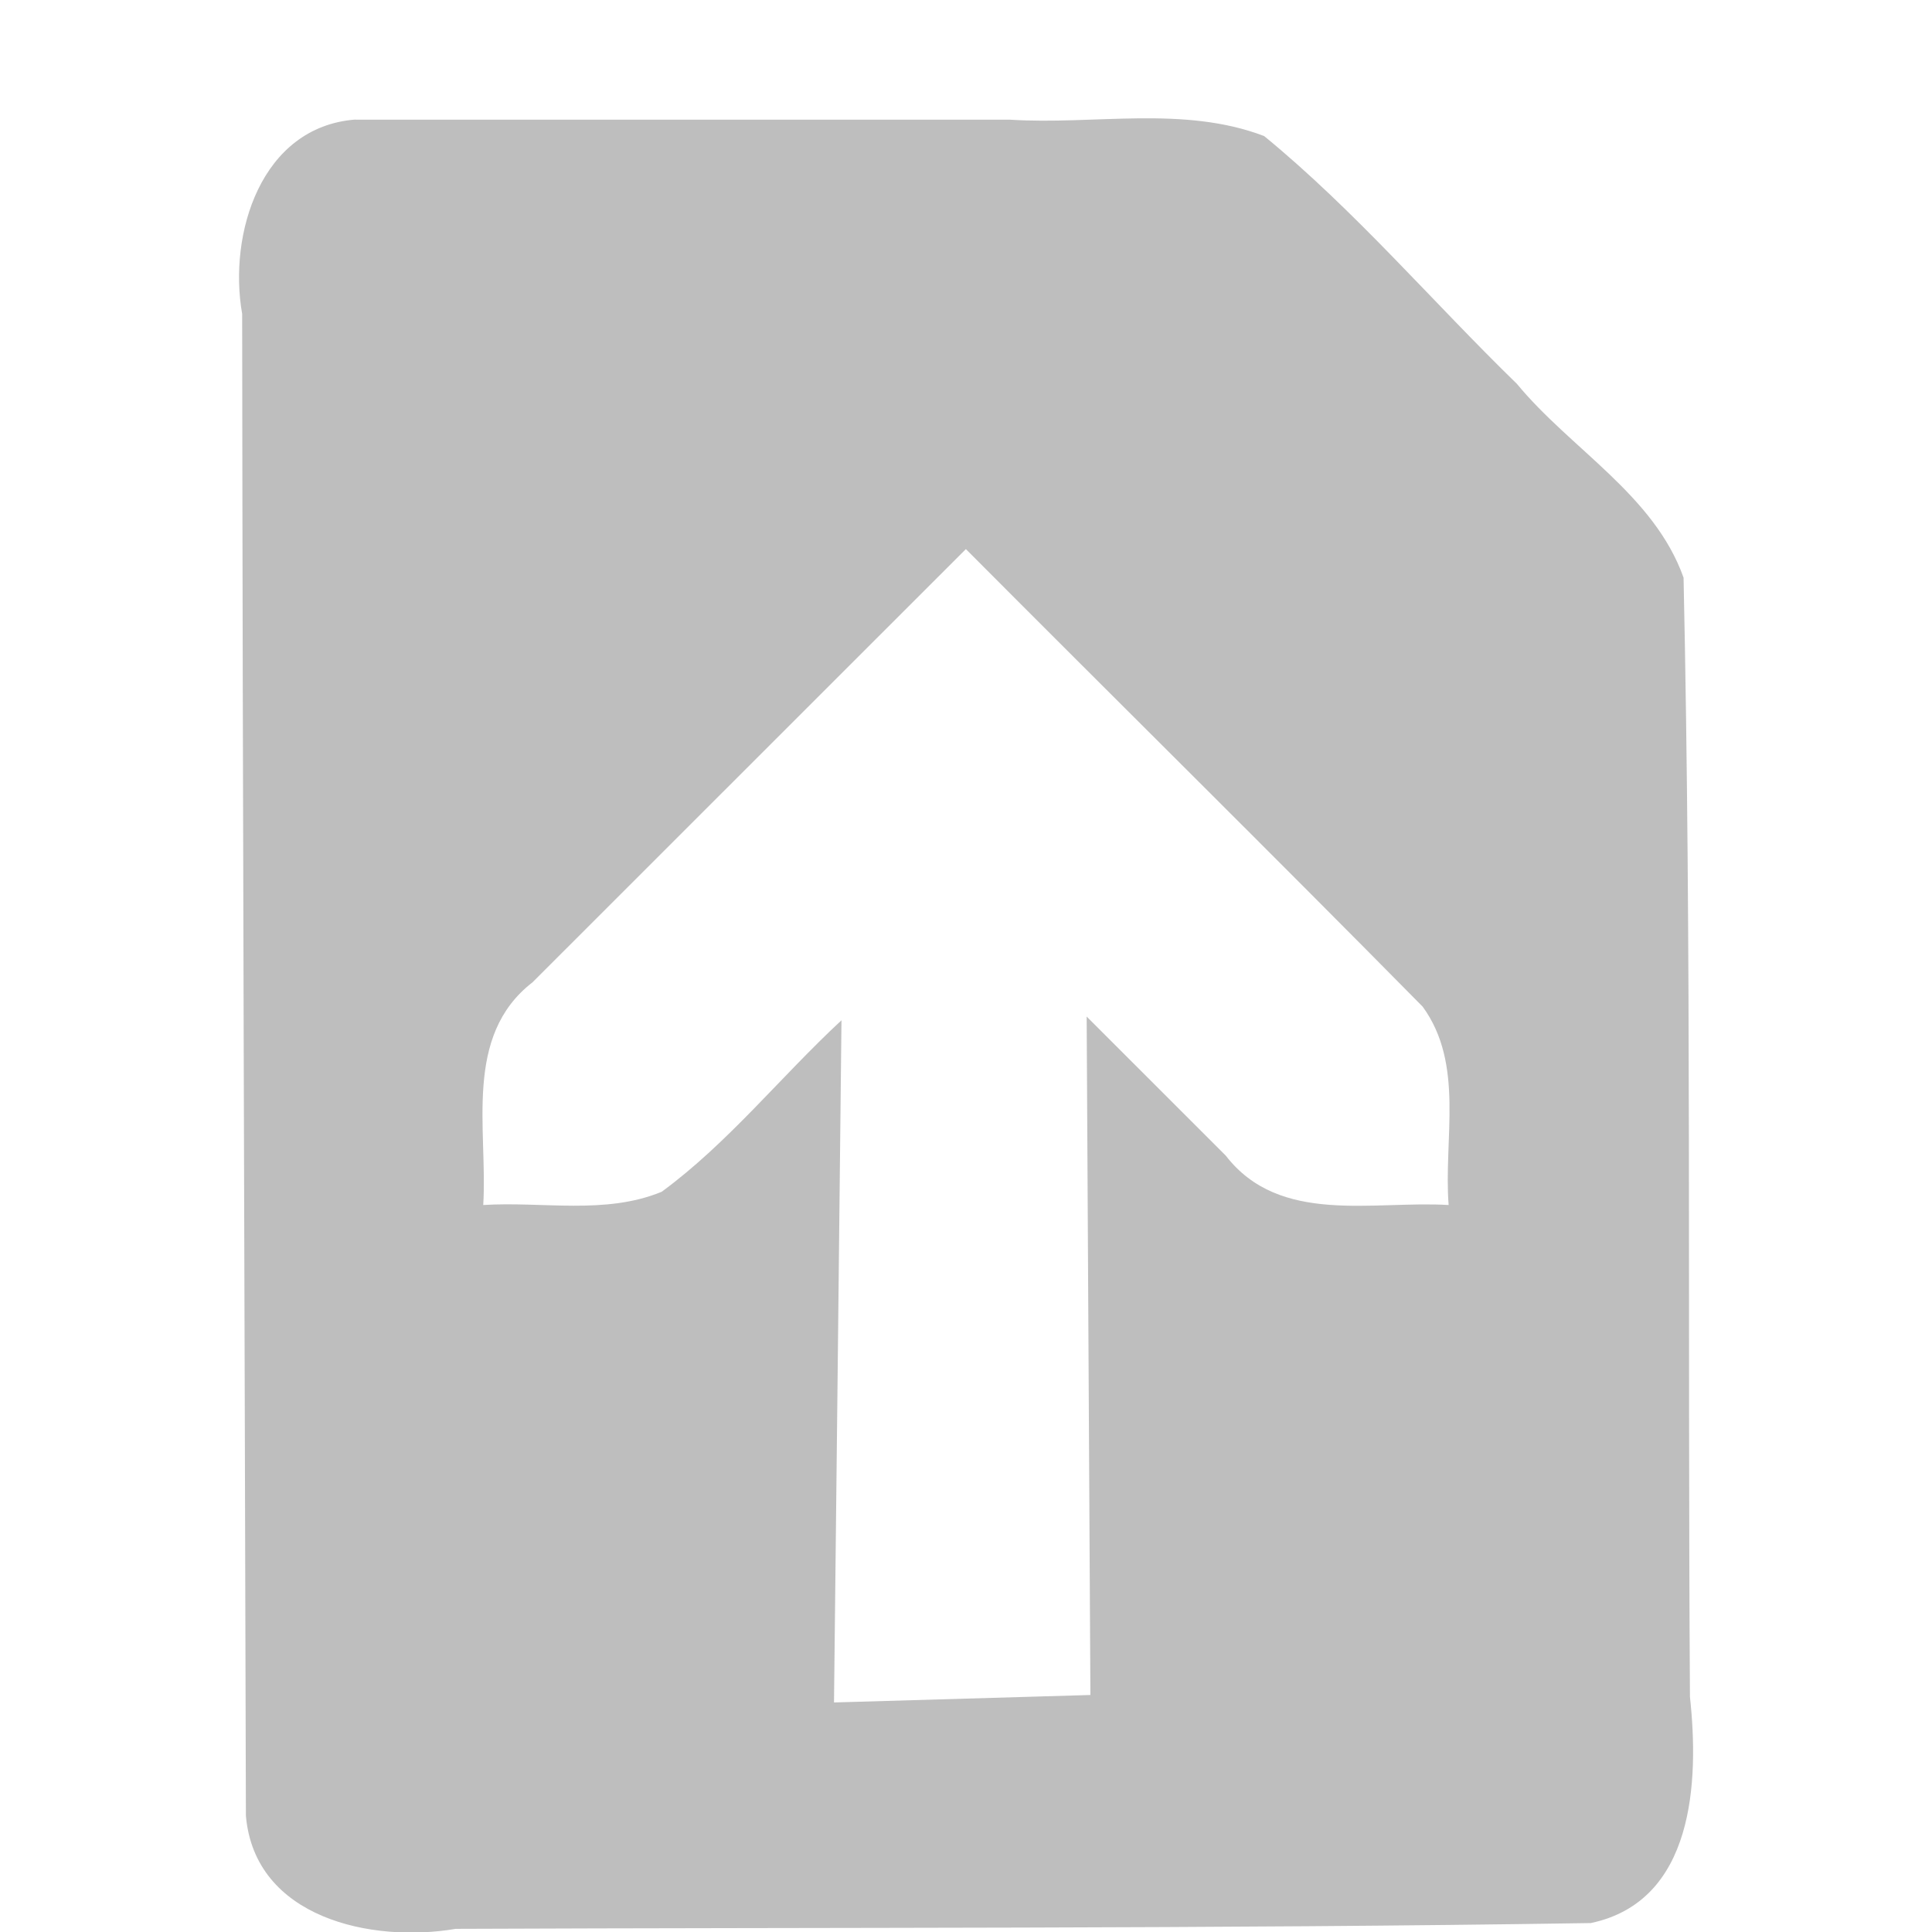 <?xml version="1.0" encoding="UTF-8" standalone="no"?><!DOCTYPE svg PUBLIC "-//W3C//DTD SVG 1.1//EN" "http://www.w3.org/Graphics/SVG/1.1/DTD/svg11.dtd"><svg xmlns="http://www.w3.org/2000/svg" height="64" id="svg7384" version="1.1" viewBox="-0.006 0 16.012 16.012" width="64"><g id="layer12" transform="translate(-223,-647.009)"><g id="g2999" transform="matrix(1,0,0,0.998,223,646.969)"><g id="layer14-85" style="fill:#bebebe" transform="translate(-62,-740)"><path d="m 64.938,741.033 c -0.781,0.061 -1.054,0.949 -0.937,1.614 0.004,4.157 0.021,8.314 0.031,12.472 0.074,0.85 1.042,1.058 1.739,0.939 3.135,-0.013 6.274,7e-4 9.407,-0.048 0.858,-0.181 0.898,-1.177 0.822,-1.878 -0.02,-3.098 0.014,-6.201 -0.053,-9.295 -0.244,-0.687 -0.933,-1.065 -1.381,-1.609 -0.7,-0.682 -1.342,-1.44 -2.095,-2.058 -0.67,-0.256 -1.405,-0.091 -2.106,-0.136 -1.808,-10e-5 -3.617,3e-4 -5.425,-2e-4 z M 70,744.601 c 1.26,1.268 2.531,2.525 3.785,3.799 0.348,0.479 0.172,1.098 0.215,1.647 -0.628,-0.038 -1.4,0.17 -1.847,-0.41 -0.384,-0.385 -0.769,-0.77 -1.153,-1.155 0.01,1.878 0.021,3.756 0.031,5.634 -0.708,0.021 -1.417,0.041 -2.125,0.062 0.021,-1.889 0.042,-3.777 0.062,-5.665 -0.503,0.467 -0.938,1.018 -1.49,1.424 -0.467,0.193 -0.986,0.079 -1.479,0.11 0.038,-0.629 -0.169,-1.402 0.409,-1.85 1.197,-1.199 2.394,-2.398 3.591,-3.597 z" id="path4387" style="color:#bebebe;stroke-width:1.001"/></g><path d="m 0,0.031 c 5.333,0 10.667,0 16,0 0,5.333 0,10.667 0,16 -5.333,0 -10.667,0 -16,0 C 0,10.698 0,5.365 0,0.031 Z" id="rect2998" style="fill-opacity:0"/></g></g></svg>